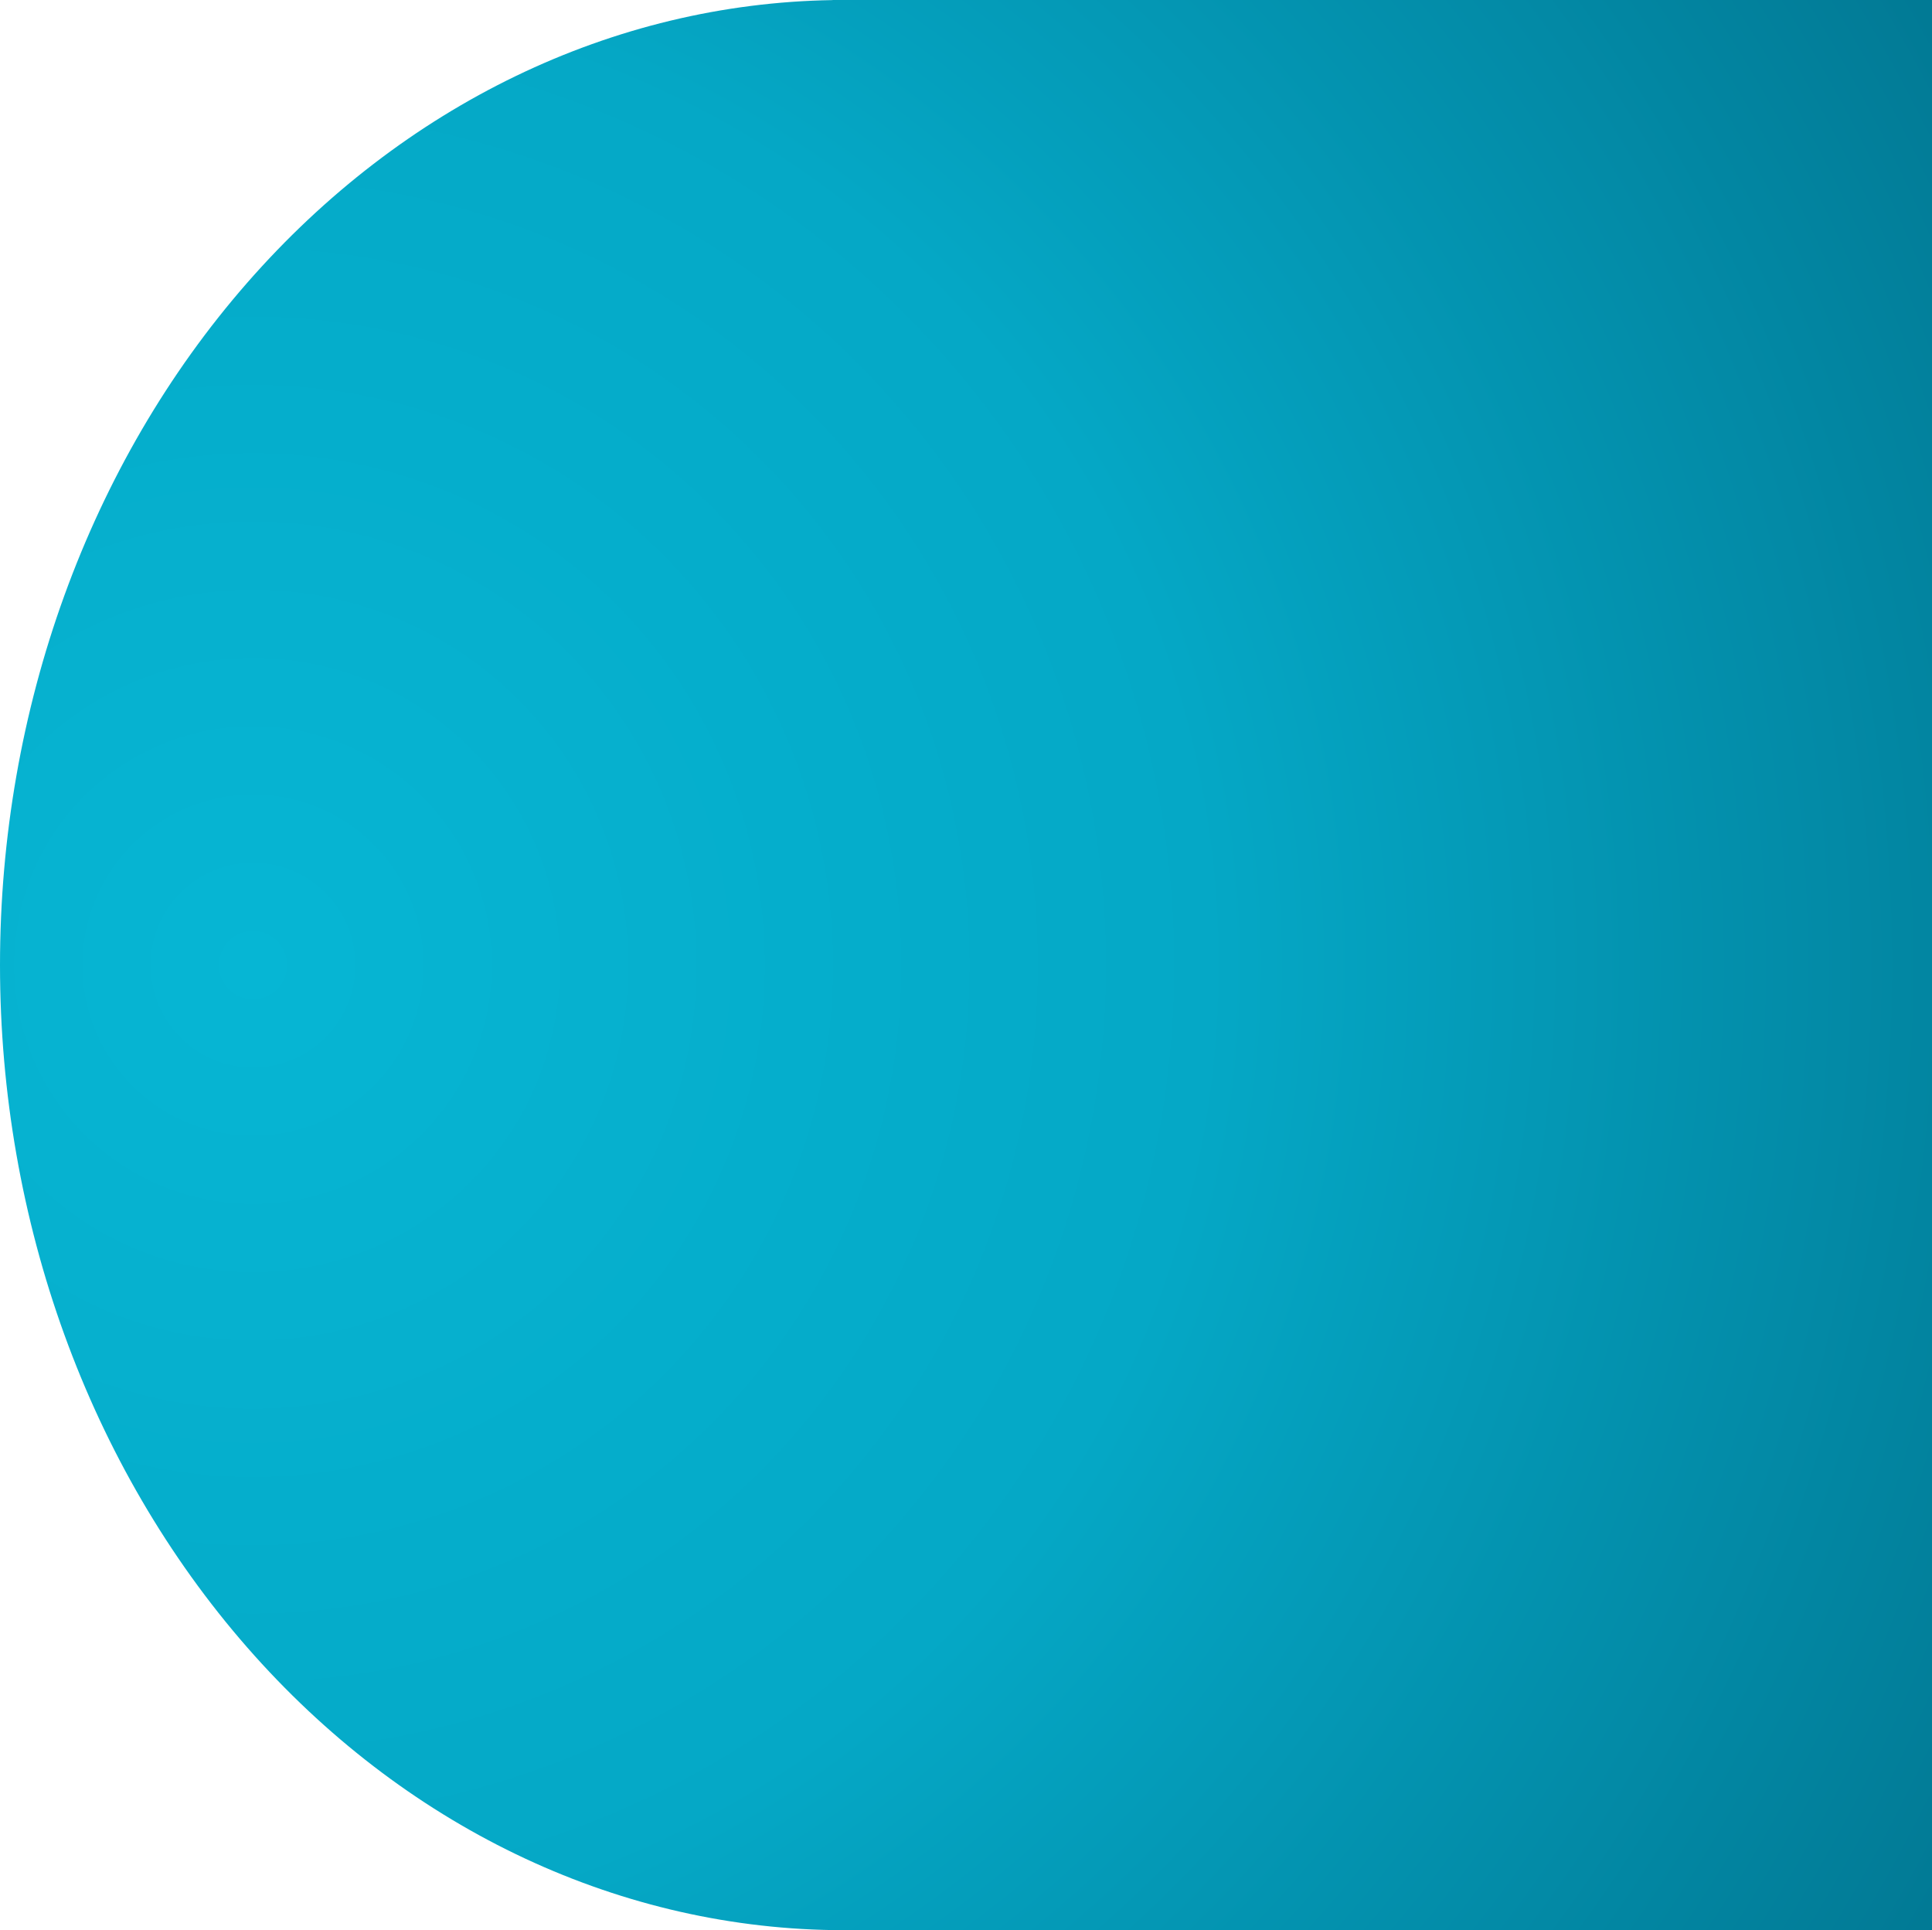 <svg width="905" height="904" viewBox="0 0 905 904" fill="none" xmlns="http://www.w3.org/2000/svg">
<path fill-rule="evenodd" clip-rule="evenodd" d="M395.5 904H390V903.956C287.096 902.323 188.713 854.896 115.839 771.612C41.669 686.846 2.43563e-06 571.878 -5.48358e-06 452C-1.34028e-05 332.122 41.669 217.154 115.839 132.388C188.713 49.104 287.096 1.677 390 0.044V0H395.5H905V904H395.5Z" fill="url(#paint0_radial_999_218)"/>
<defs>
<radialGradient id="paint0_radial_999_218" cx="0" cy="0" r="1" gradientUnits="userSpaceOnUse" gradientTransform="translate(124.5 452) scale(1059 1060.17)">
<stop stop-color="#06B6D4"/>
<stop offset="0.415" stop-color="#05A8C6"/>
<stop offset="1" stop-color="#006882"/>
</radialGradient>
</defs>
</svg>
